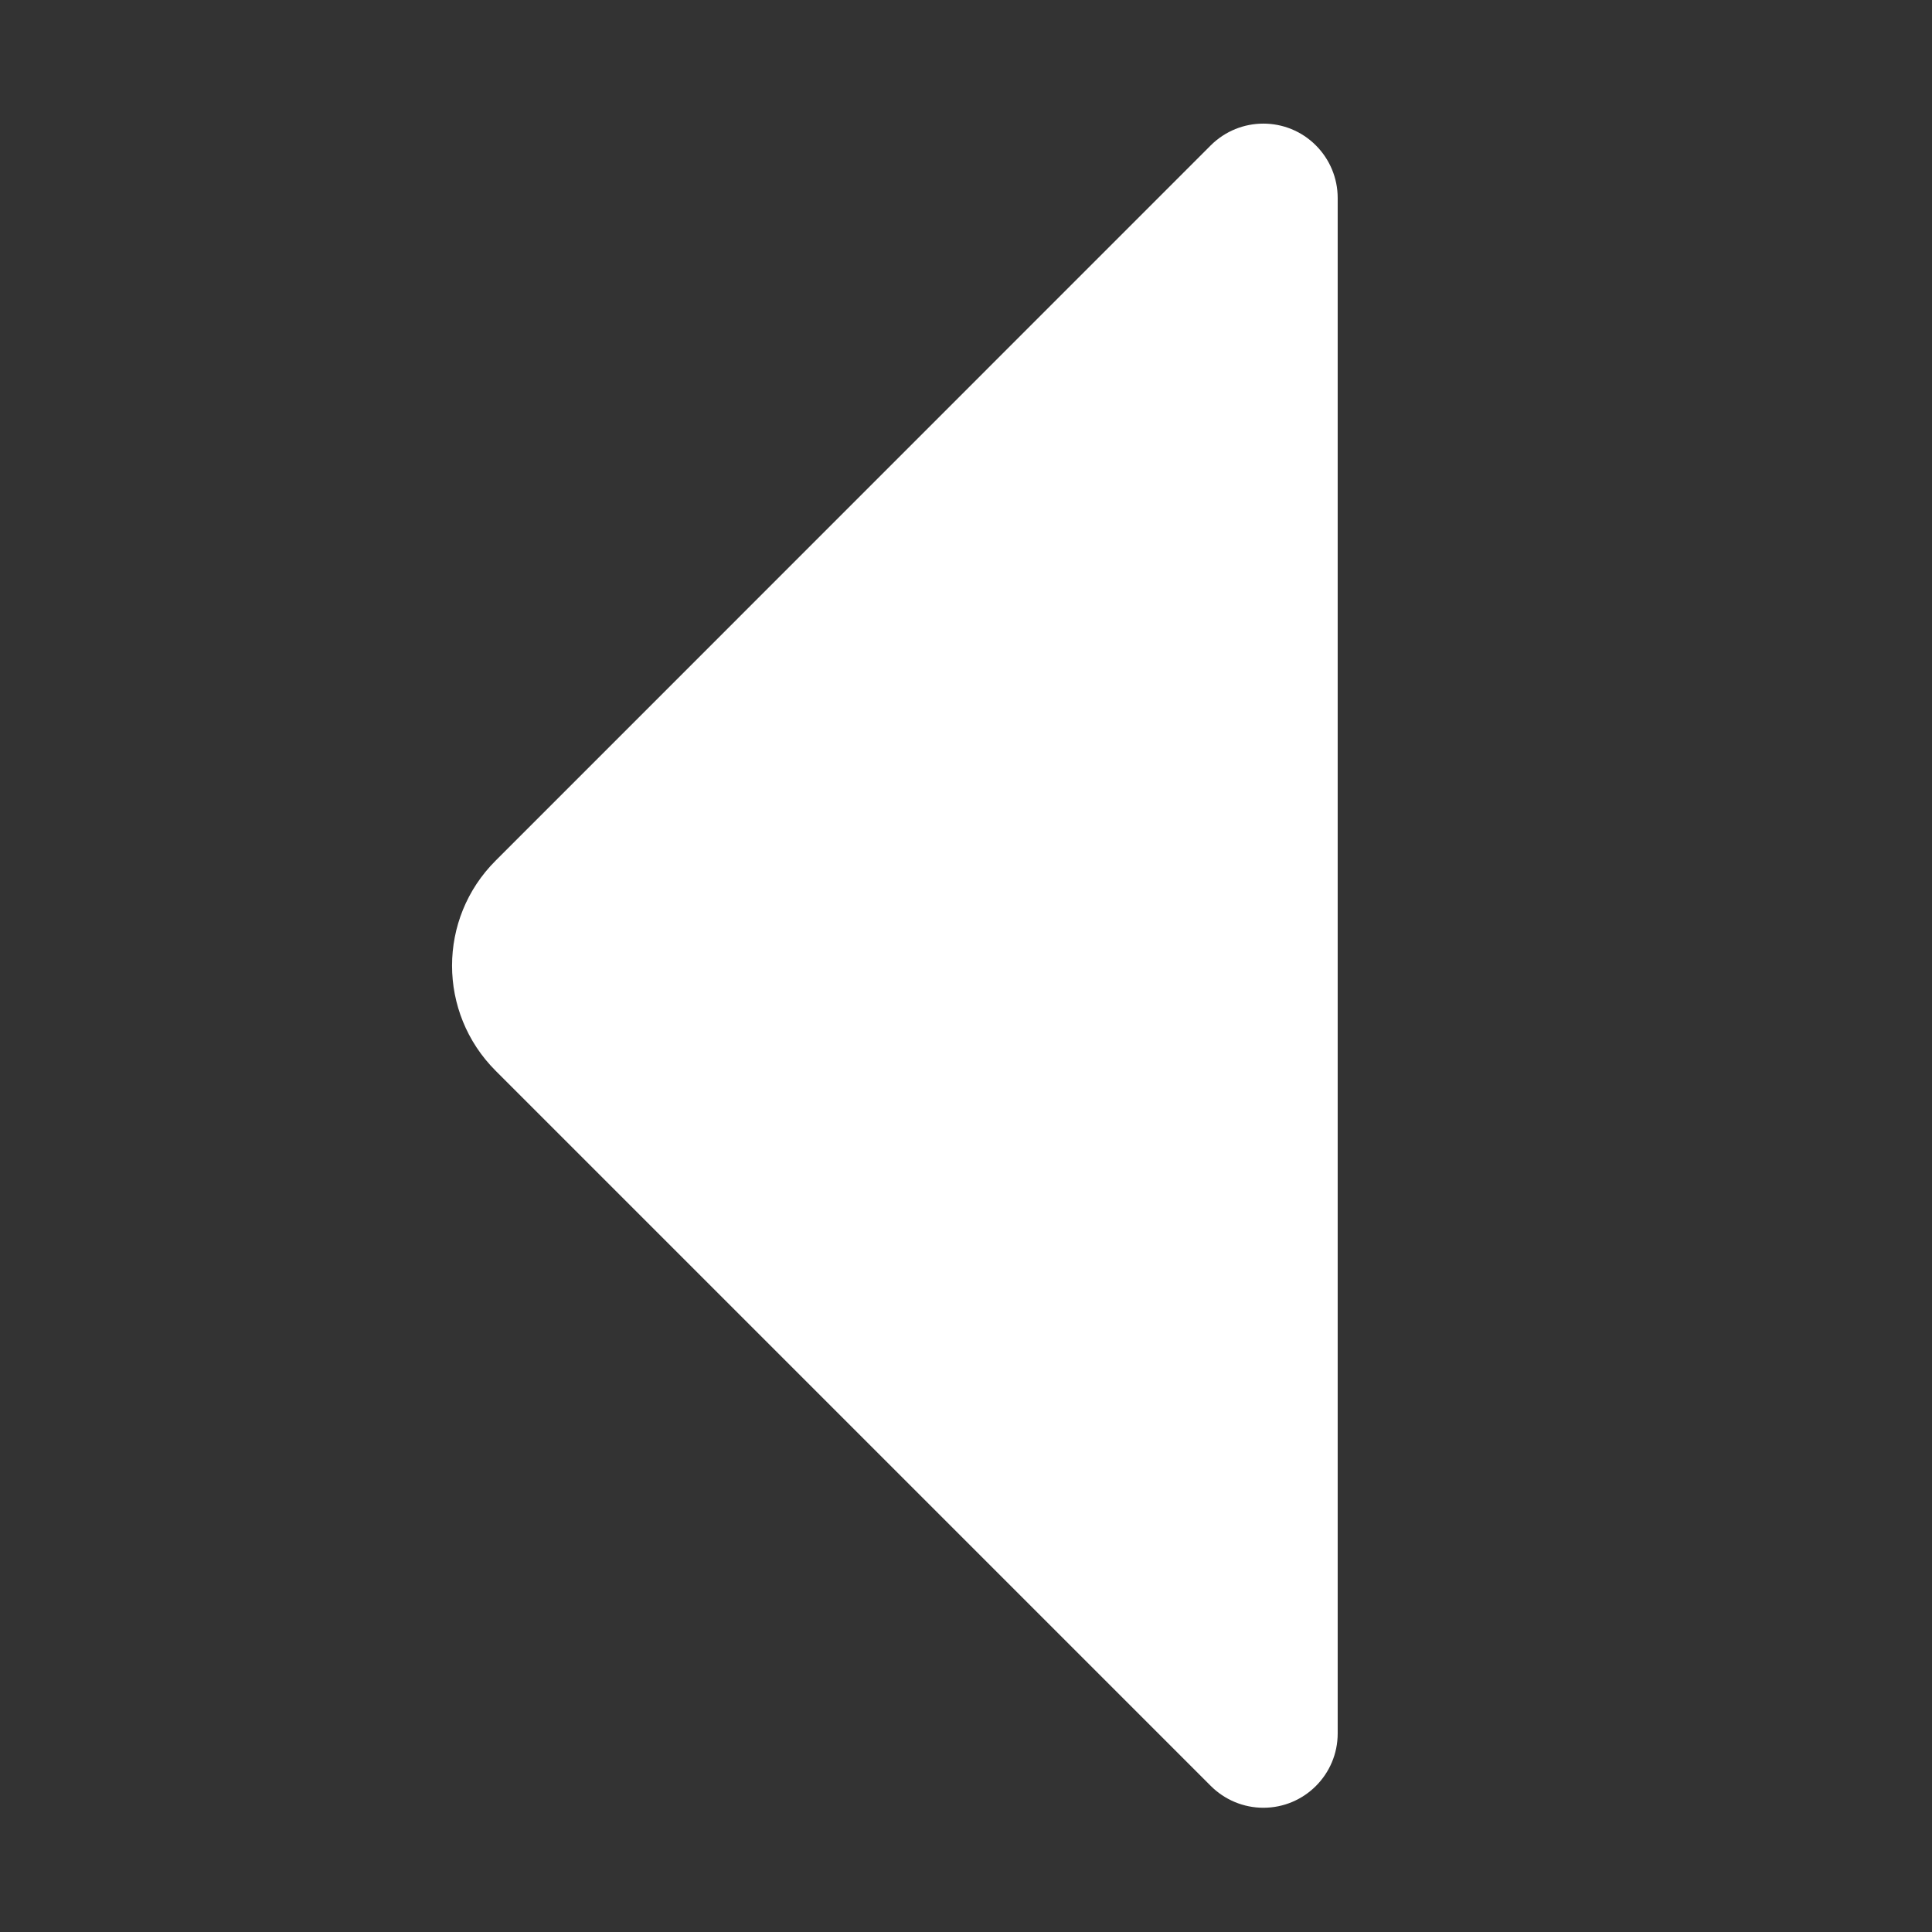 <?xml version="1.0" encoding="UTF-8"?>
<svg width="13px" height="13px" viewBox="0 0 13 13" version="1.1" xmlns="http://www.w3.org/2000/svg" xmlns:xlink="http://www.w3.org/1999/xlink">
    <rect x="0" y="0" width="13" height="13" fill="#333333" stroke="none"/>
    <!-- Generator: Sketch 52.6 (67491) - http://www.bohemiancoding.com/sketch -->
    <title>previous_page</title>
    <desc>Created with Sketch.</desc>
    <g id="previous_page" stroke="none" stroke-width="1" fill="none" fill-rule="evenodd">
        <g id="分组-3" transform="translate(6.5, 6.5) scale(-1, 1) translate(-6.5, -6.5) " fill-rule="nonzero">
            <rect id="矩形" x="0" y="0" width="13" height="13"></rect>
            <path d="M9.959,4.072 L9.959,11.664 C9.959,11.94 9.735,12.164 9.459,12.164 C9.326,12.164 9.199,12.111 9.105,12.017 L4.293,7.205 C3.902,6.814 3.902,6.181 4.293,5.791 L9.105,0.978 C9.301,0.783 9.617,0.783 9.812,0.978 C9.906,1.072 9.959,1.199 9.959,1.332 Z" id="路径-copy" fill="#FFFFFF" transform="translate(6.979, 6.498) scale(-1, 1) translate(-6.979, -6.498) "></path>
        </g>
    </g>
</svg>